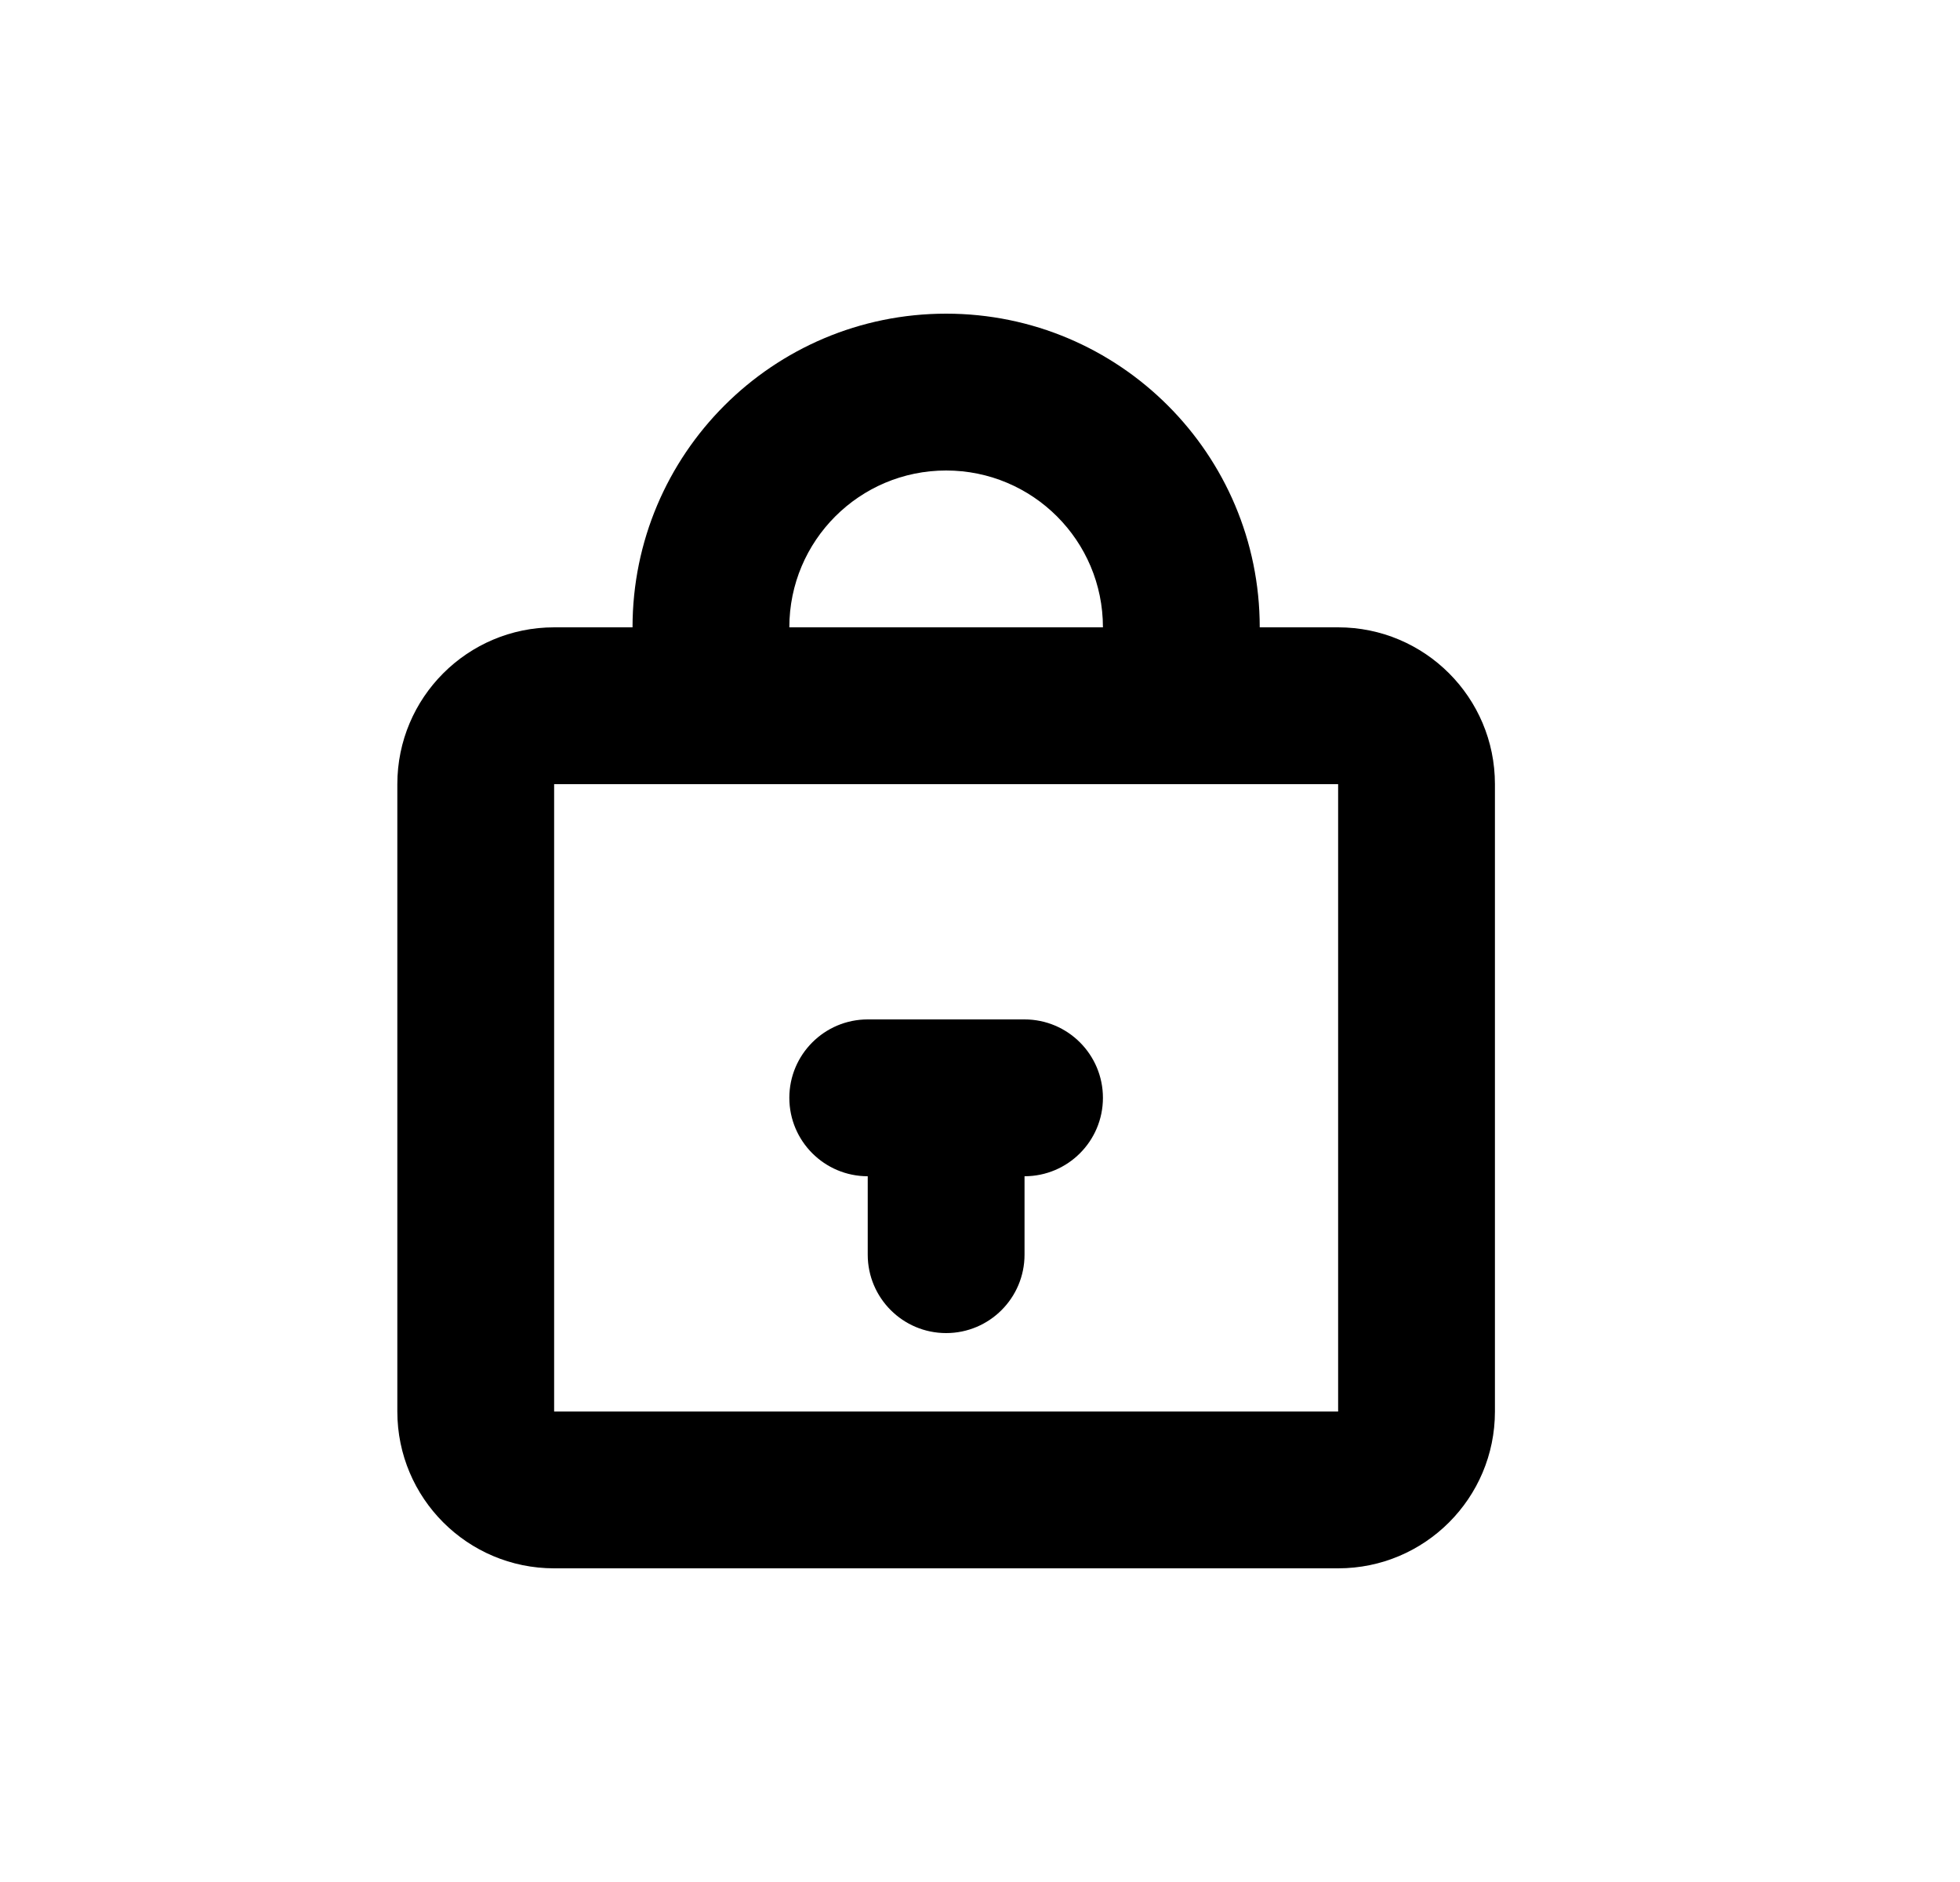 <svg viewBox="0 0 25 24" xmlns="http://www.w3.org/2000/svg">
<path fill-rule="evenodd" clip-rule="evenodd" d="M12.068 6C13.173 6 14.068 6.895 14.068 8L10.068 8C10.068 6.895 10.963 6 12.068 6ZM8.068 8C8.068 5.791 9.859 4 12.068 4C14.277 4 16.068 5.791 16.068 8H17.068C18.173 8 19.068 8.895 19.068 10V18C19.068 19.105 18.173 20 17.068 20H7.068C5.964 20 5.068 19.105 5.068 18L5.068 10C5.068 8.895 5.964 8 7.068 8H8.068ZM16.068 10L14.068 10H10.068H8.068H7.068L7.068 18H17.068V10H16.068ZM11.068 15C10.516 15 10.068 14.552 10.068 14C10.068 13.448 10.516 13 11.068 13L13.068 13C13.62 13 14.068 13.448 14.068 14C14.068 14.552 13.62 15 13.068 15V16C13.068 16.552 12.62 17 12.068 17C11.516 17 11.068 16.552 11.068 16V15Z"/>
</svg>

